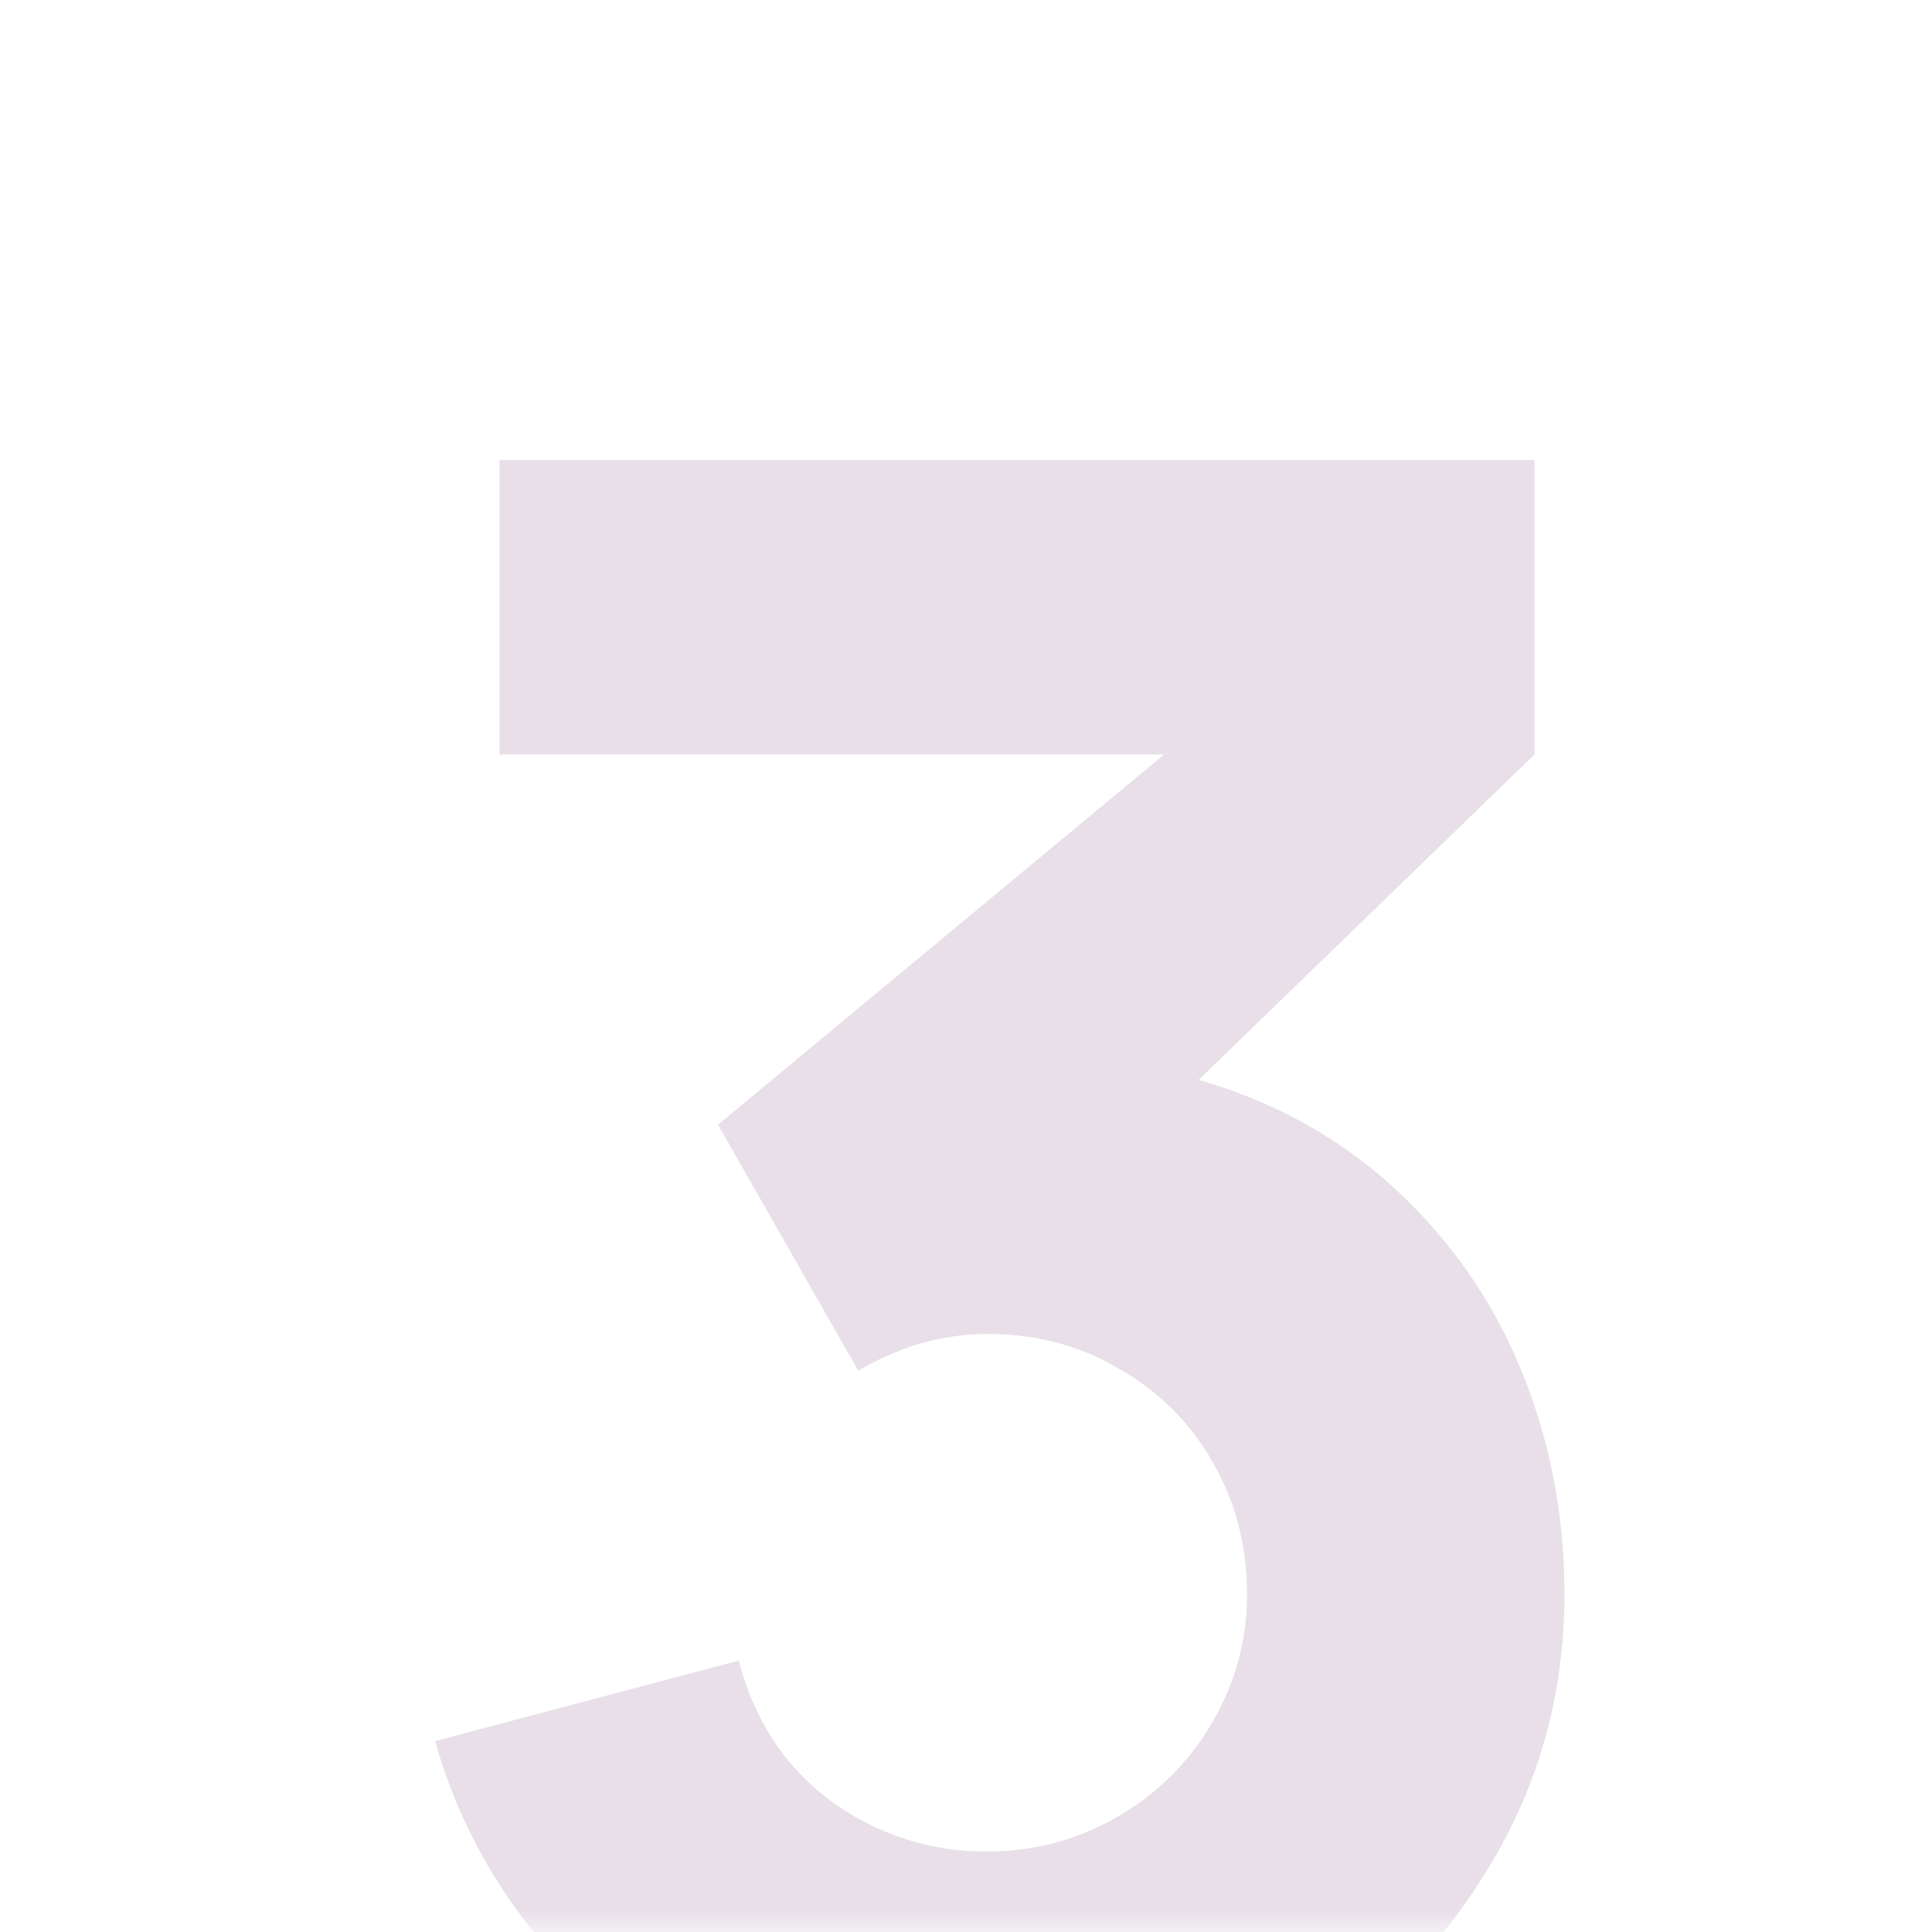 <svg width="42" height="42" fill="none" xmlns="http://www.w3.org/2000/svg">
    <mask id="a" style="mask-type:alpha" maskUnits="userSpaceOnUse" x="0" y="0" width="42" height="42">
        <path fill="#C4C4C4" d="M0 0h42v42H0z"/>
    </mask>
    <g mask="url(#a)">
        <path opacity=".15" d="M26.059 23.475c1.667.483 3.1 1.283 4.3 2.4a10.986 10.986 0 0 1 2.725 3.95c.617 1.517.925 3.125.925 4.825 0 2.217-.575 4.242-1.725 6.075-1.133 1.833-2.658 3.283-4.575 4.35-1.917 1.05-4 1.575-6.25 1.575-1.8 0-3.525-.358-5.175-1.075a12.865 12.865 0 0 1-4.275-3.1 11.572 11.572 0 0 1-2.55-4.625l6.6-1.75c.333 1.283 1 2.3 2 3.05a5.676 5.676 0 0 0 3.4 1.1c1.017 0 1.958-.25 2.825-.75a5.557 5.557 0 0 0 2.05-2.025 5.418 5.418 0 0 0 .775-2.825c0-1.033-.242-1.975-.725-2.825a5.317 5.317 0 0 0-2.025-2.05c-.85-.517-1.817-.775-2.9-.775-.967 0-1.9.267-2.8.8l-3.05-5.35 9.7-8.05h-14.45V10h22.5v6.4l-7.3 7.075z" fill="#6A2C70"/>
    </g>
</svg>
